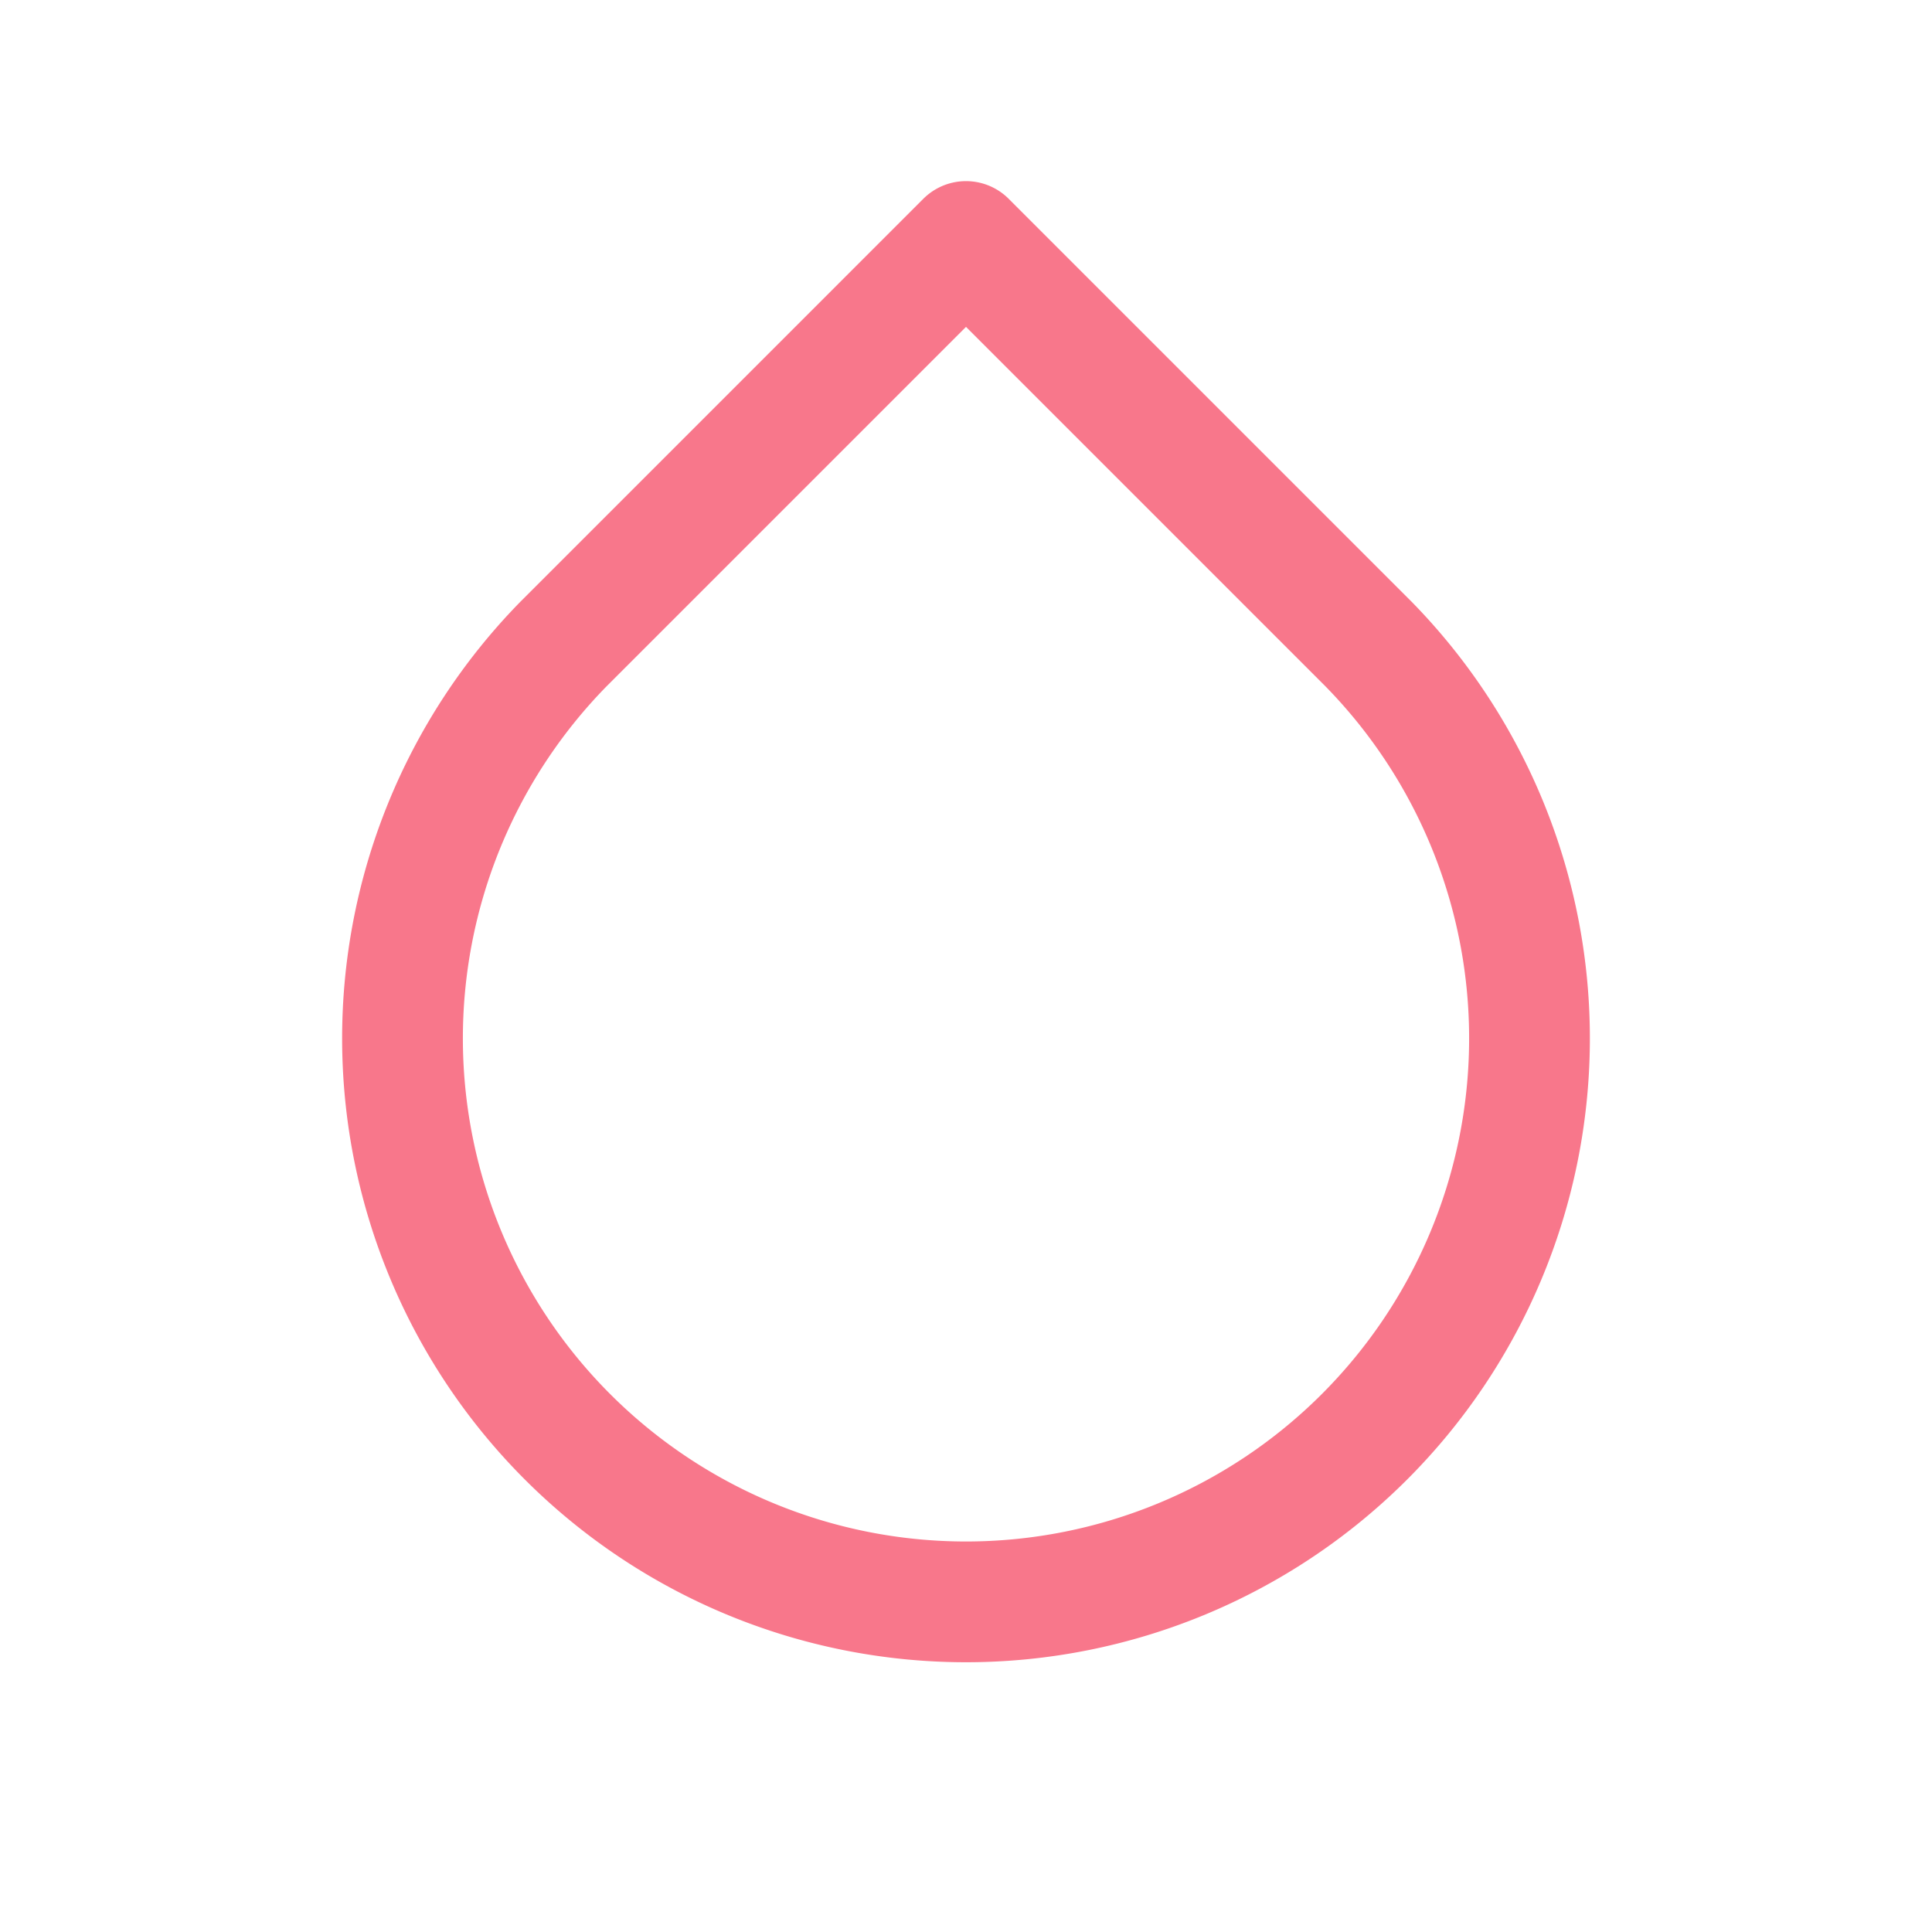 <svg xmlns="http://www.w3.org/2000/svg" class="icon icon-tabler icon-tabler-droplet" width="72" height="72" viewBox="0 0 24 24" stroke-width="1.5" stroke="#f8778B" fill="none" stroke-linecap="round" stroke-linejoin="round">
  <path stroke="none" d="M0 0h24v24H0z" fill="none"/>
  <path d="M12 3l5 5a7 7 0 1 1 -10 0l5 -5" />
</svg>
